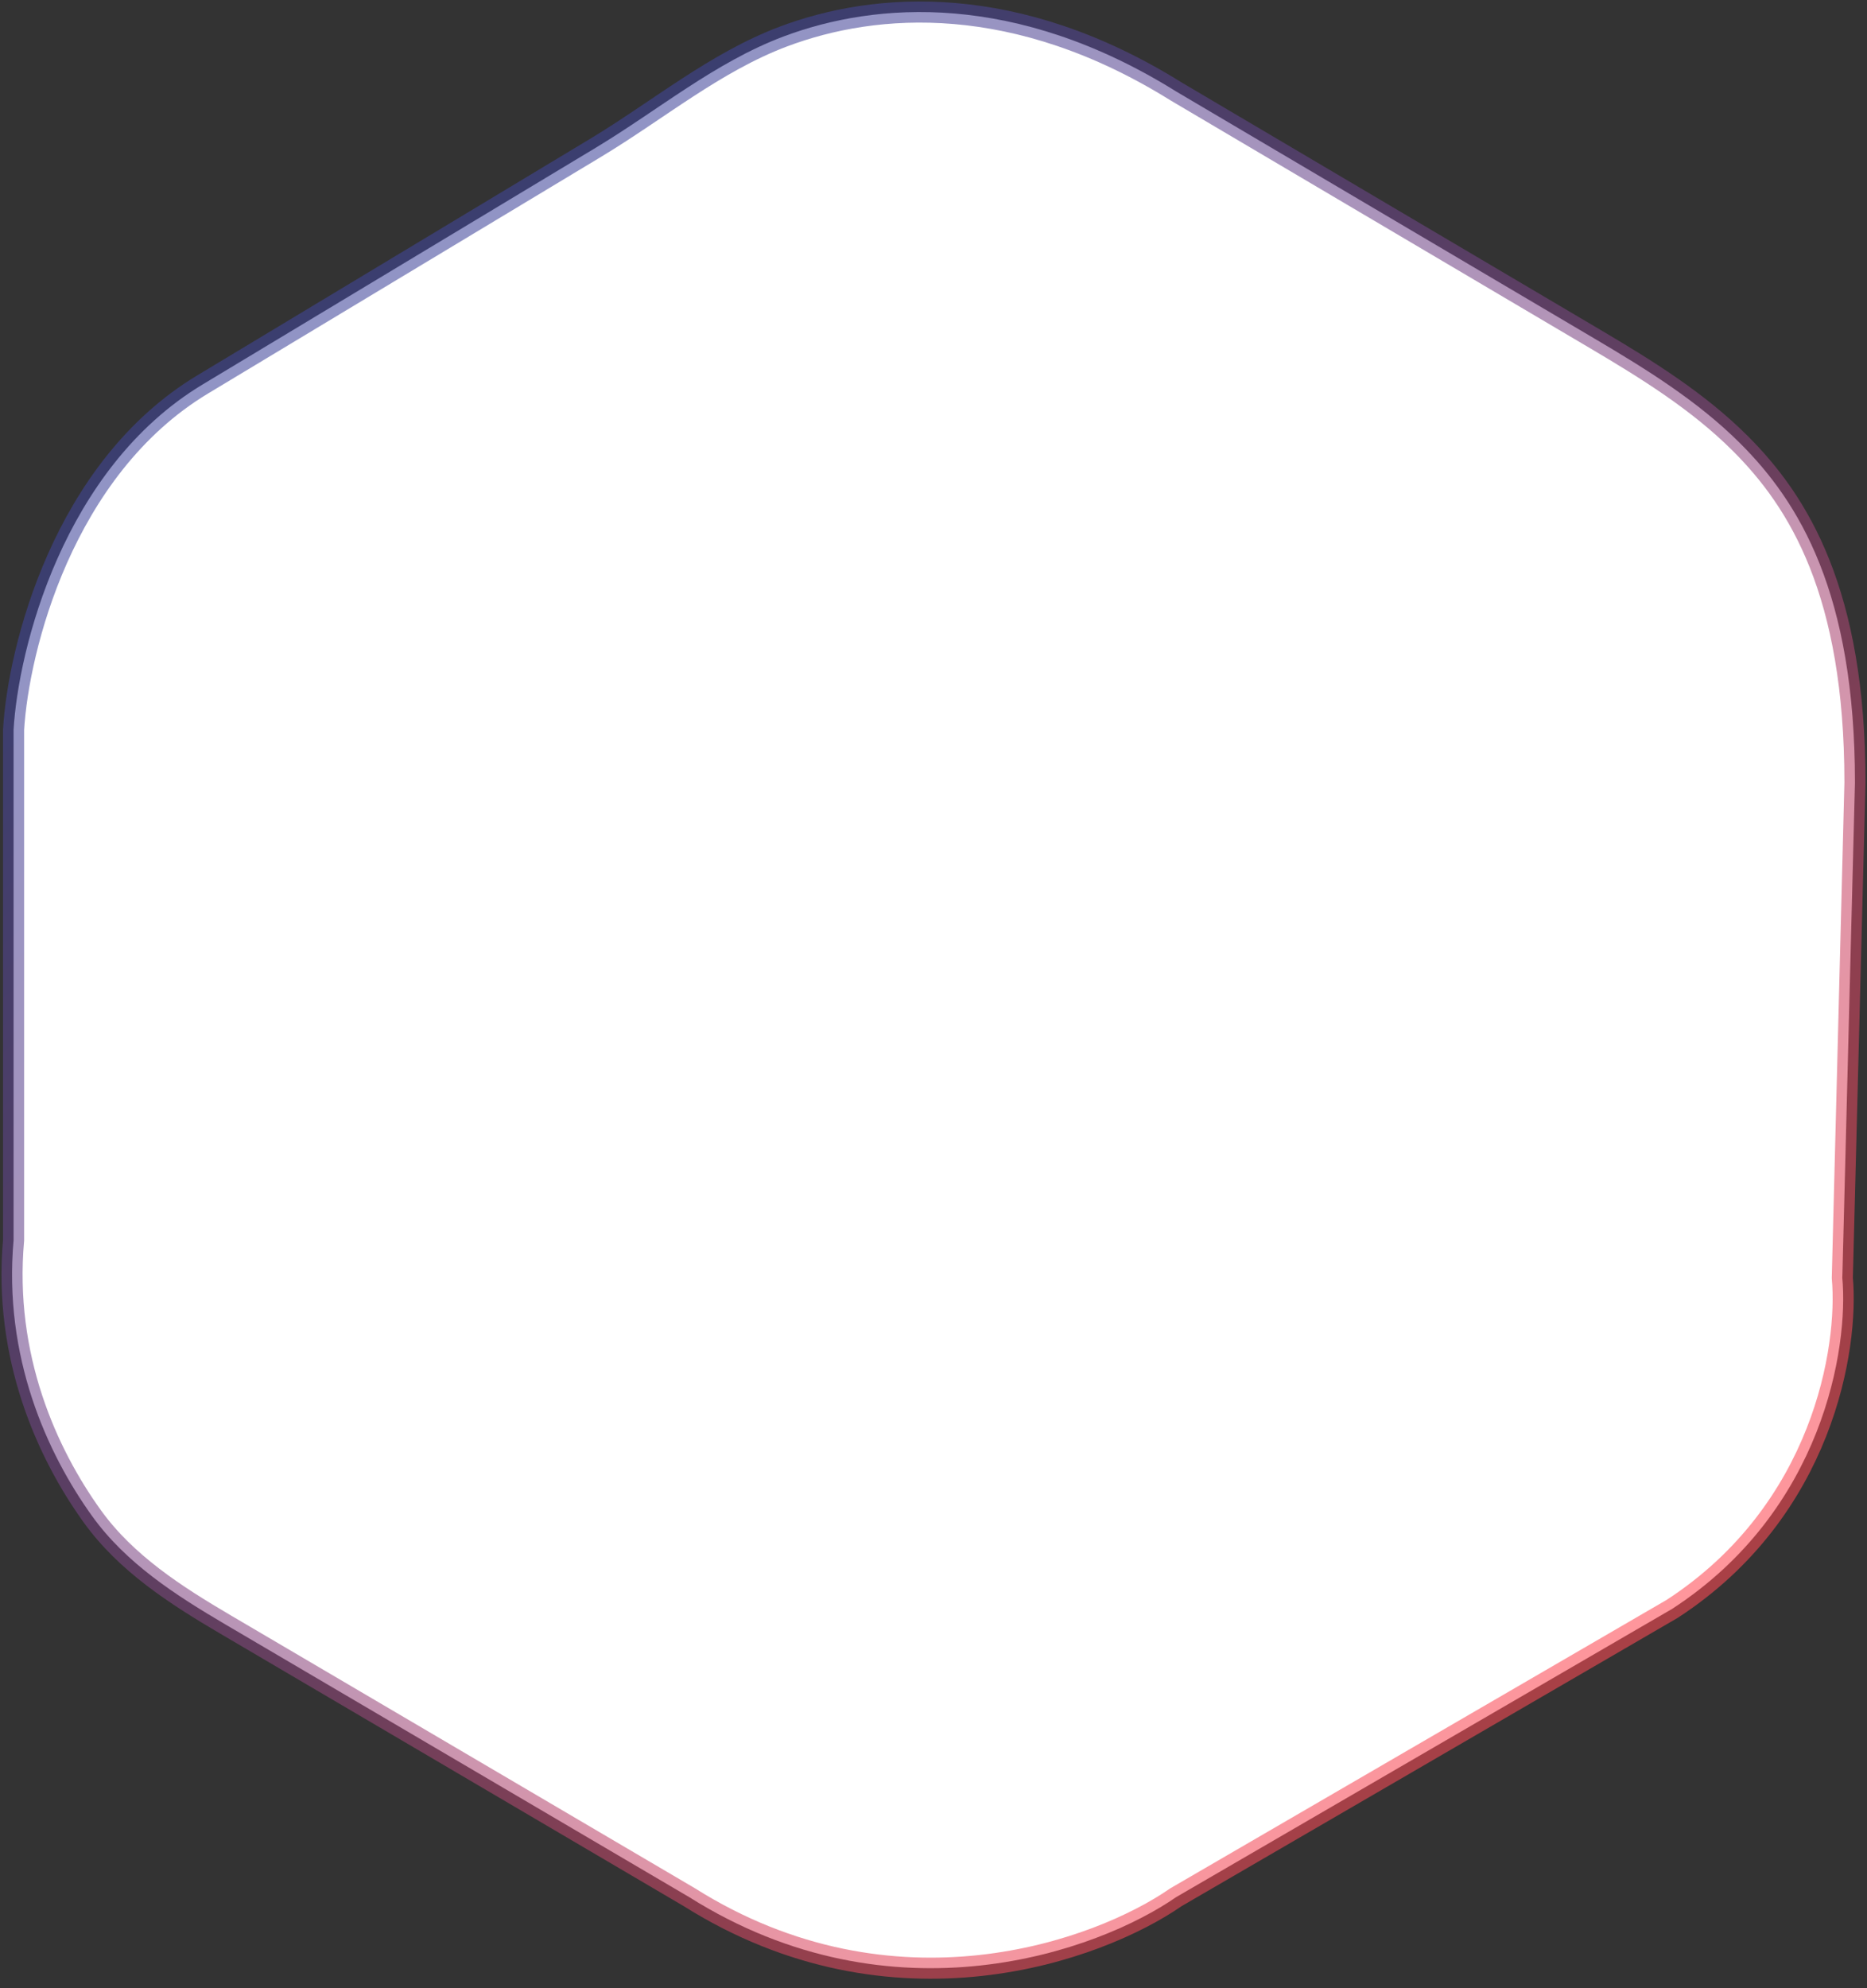<svg width="155" height="165" viewBox="0 0 155 165" fill="none" xmlns="http://www.w3.org/2000/svg">
<rect x="0" y="0" width="155" height="165" fill="#333333" stroke="none"/>
<path d="M49.455 12.264L16.82 31.908C5.208 38.898 1.52 53.913 1.128 60.547V102.916C0.268 112.588 3.897 120.604 7.657 125.83C10.466 129.735 14.587 132.386 18.735 134.823L57.228 157.446C74.175 168.117 91.228 161.893 97.635 157.446L138.828 133.516C151.381 125.356 153.474 111.808 152.951 106.054L154 64.946C154 49.188 149.356 41.662 144.462 36.784C140.948 33.281 136.681 30.641 132.408 28.118L97.635 7.585C84.383 -0.67 72.748 0.122 65.019 3.04C59.374 5.171 54.625 9.152 49.455 12.264Z" fill="white" stroke="url(#paint0_linear_2026_694)" stroke-opacity="0.58" stroke-width="1.75"/>
<defs>
<linearGradient id="paint0_linear_2026_694" x1="24.151" y1="33.952" x2="120.783" y2="148.702" gradientUnits="userSpaceOnUse">
<stop stop-color="#41469B"/>
<stop offset="0.266" stop-color="#69478C"/>
<stop offset="0.521" stop-color="#8A4880"/>
<stop offset="0.766" stop-color="#CB4967"/>
<stop offset="1" stop-color="#FF4A54"/>
</linearGradient>
</defs>
</svg>
